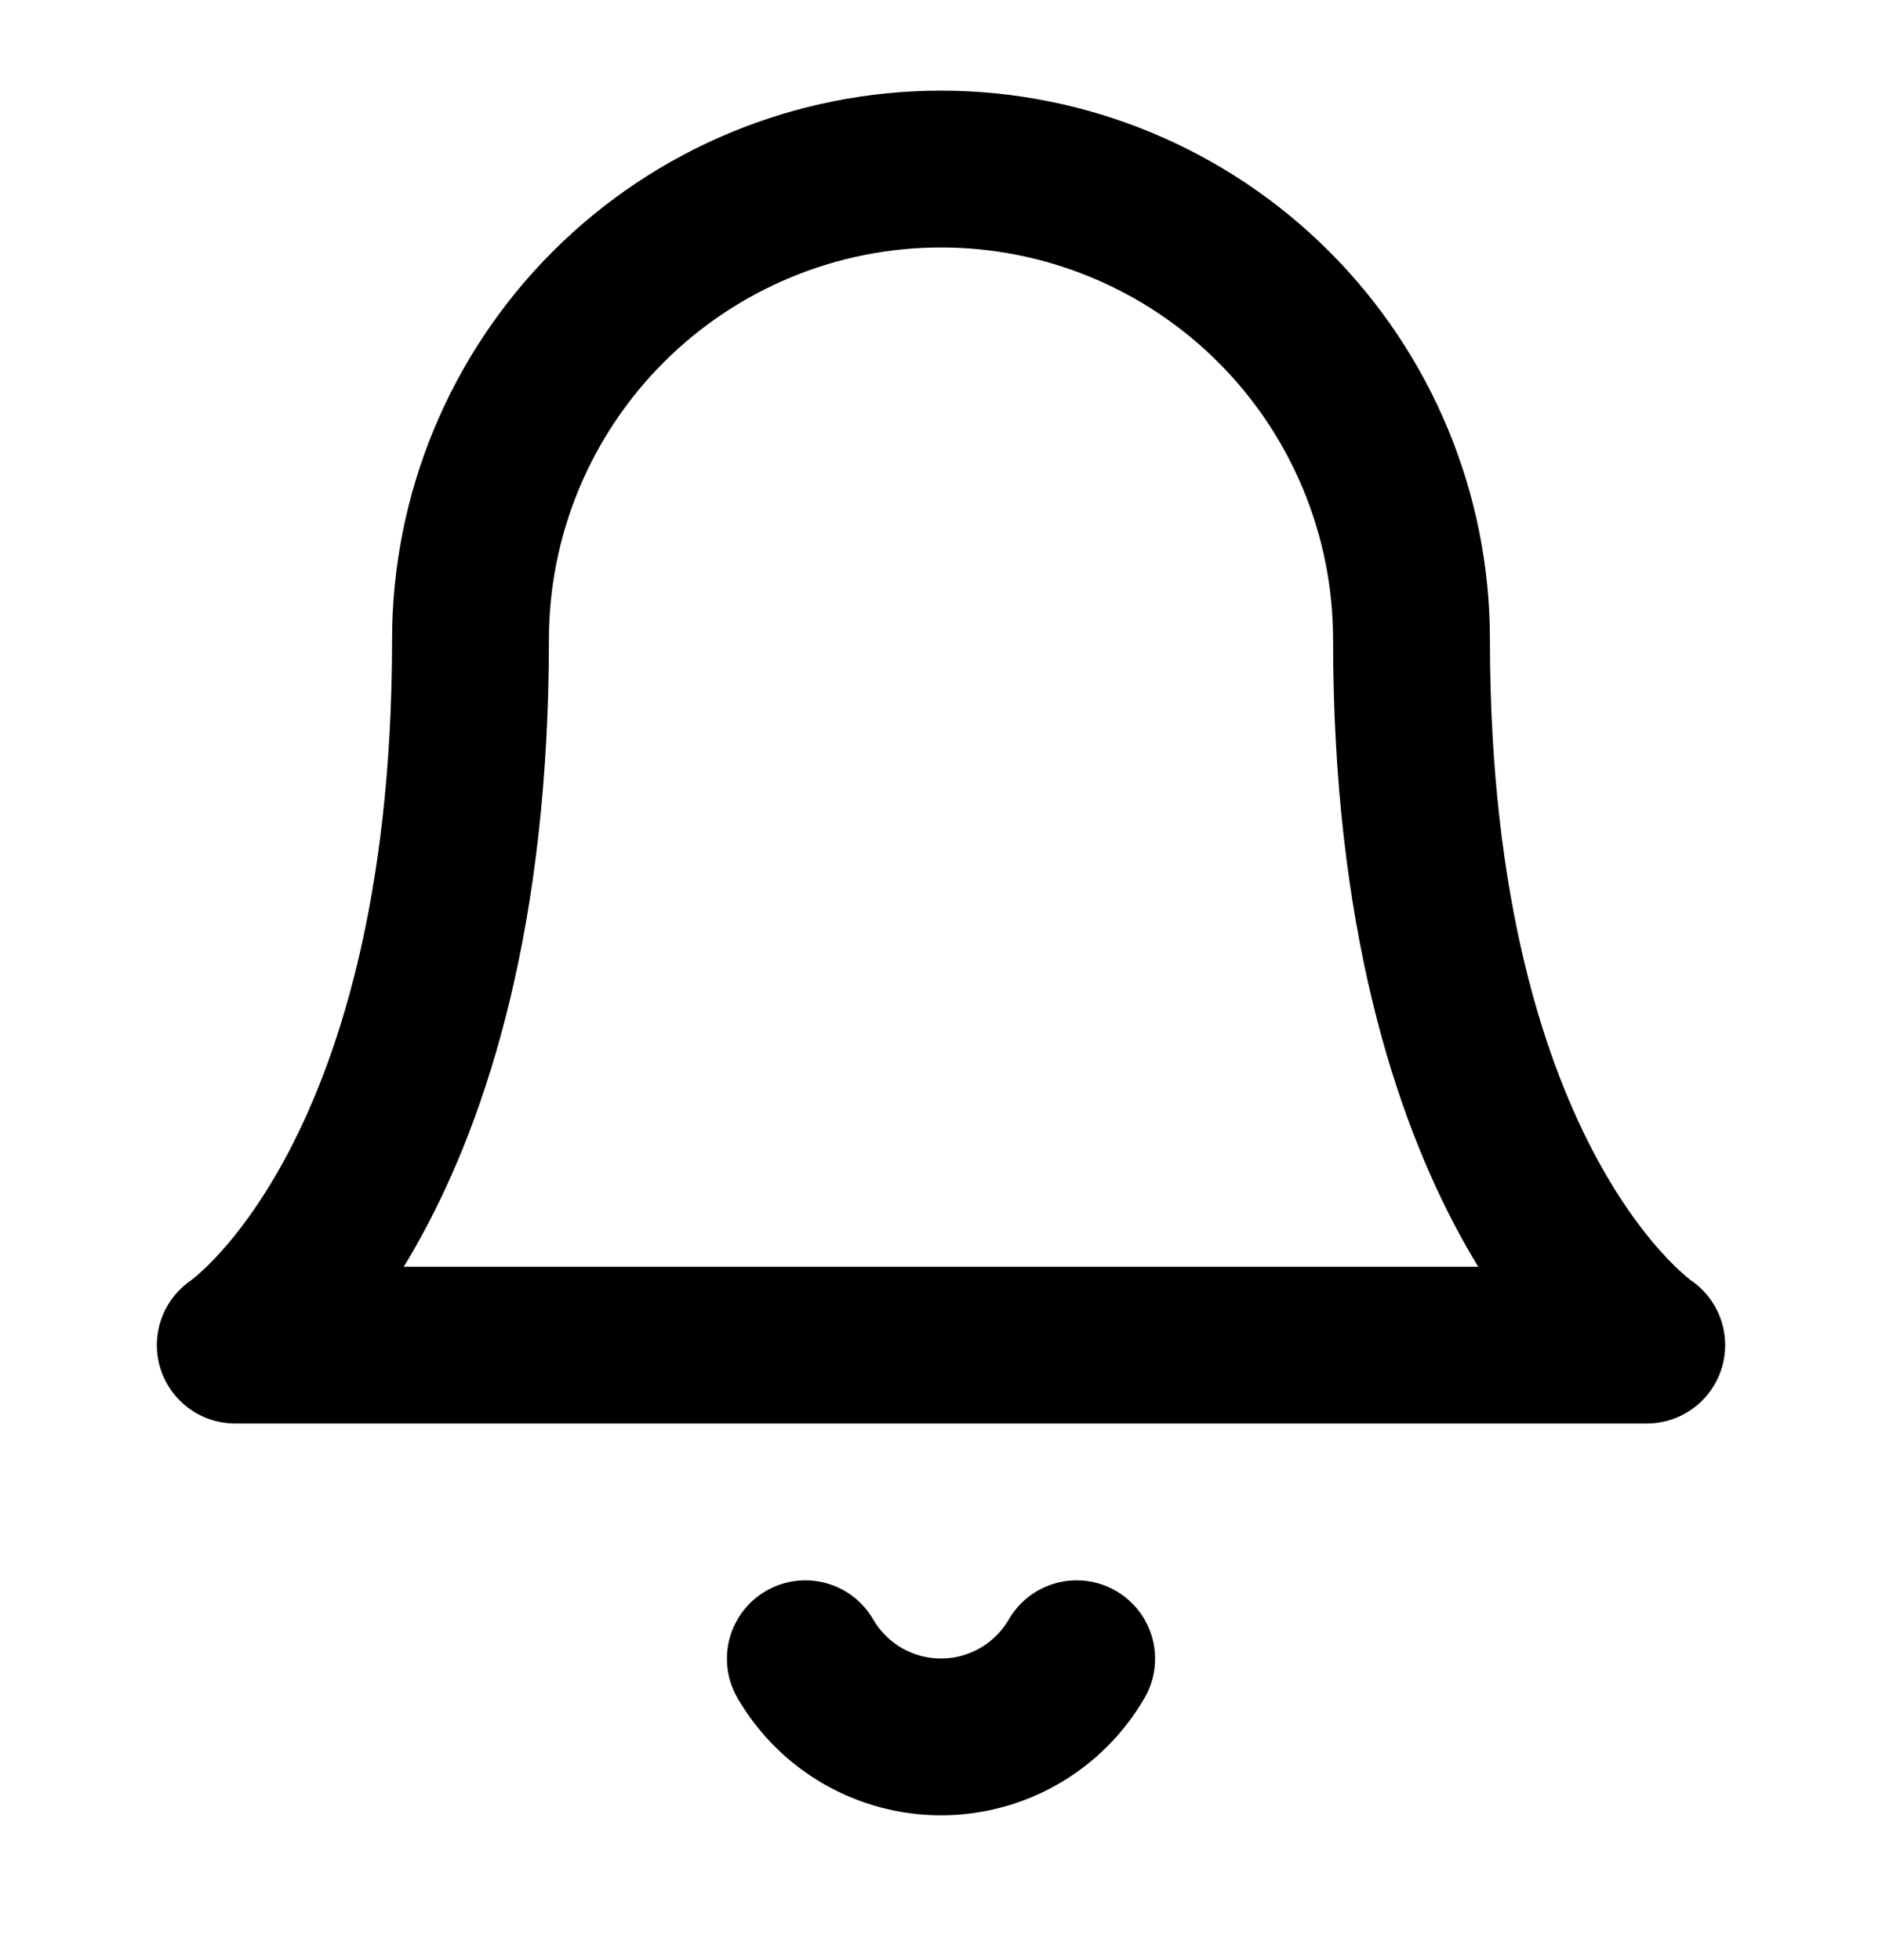 <svg width="24" height="25" viewBox="0 0 24 25" fill="none" xmlns="http://www.w3.org/2000/svg">
<path d="M18 8.156C18 6.565 17.368 5.039 16.243 3.914C15.117 2.788 13.591 2.156 12 2.156C10.409 2.156 8.883 2.788 7.757 3.914C6.632 5.039 6 6.565 6 8.156C6 15.156 3 17.156 3 17.156H21C21 17.156 18 15.156 18 8.156Z" stroke="black" stroke-width="2" stroke-linecap="round" stroke-linejoin="round"/>
<path d="M13.73 21.156C13.554 21.459 13.302 21.711 12.998 21.886C12.695 22.061 12.35 22.153 12 22.153C11.65 22.153 11.305 22.061 11.002 21.886C10.698 21.711 10.446 21.459 10.27 21.156" stroke="black" stroke-width="2" stroke-linecap="round" stroke-linejoin="round"/>
</svg>
